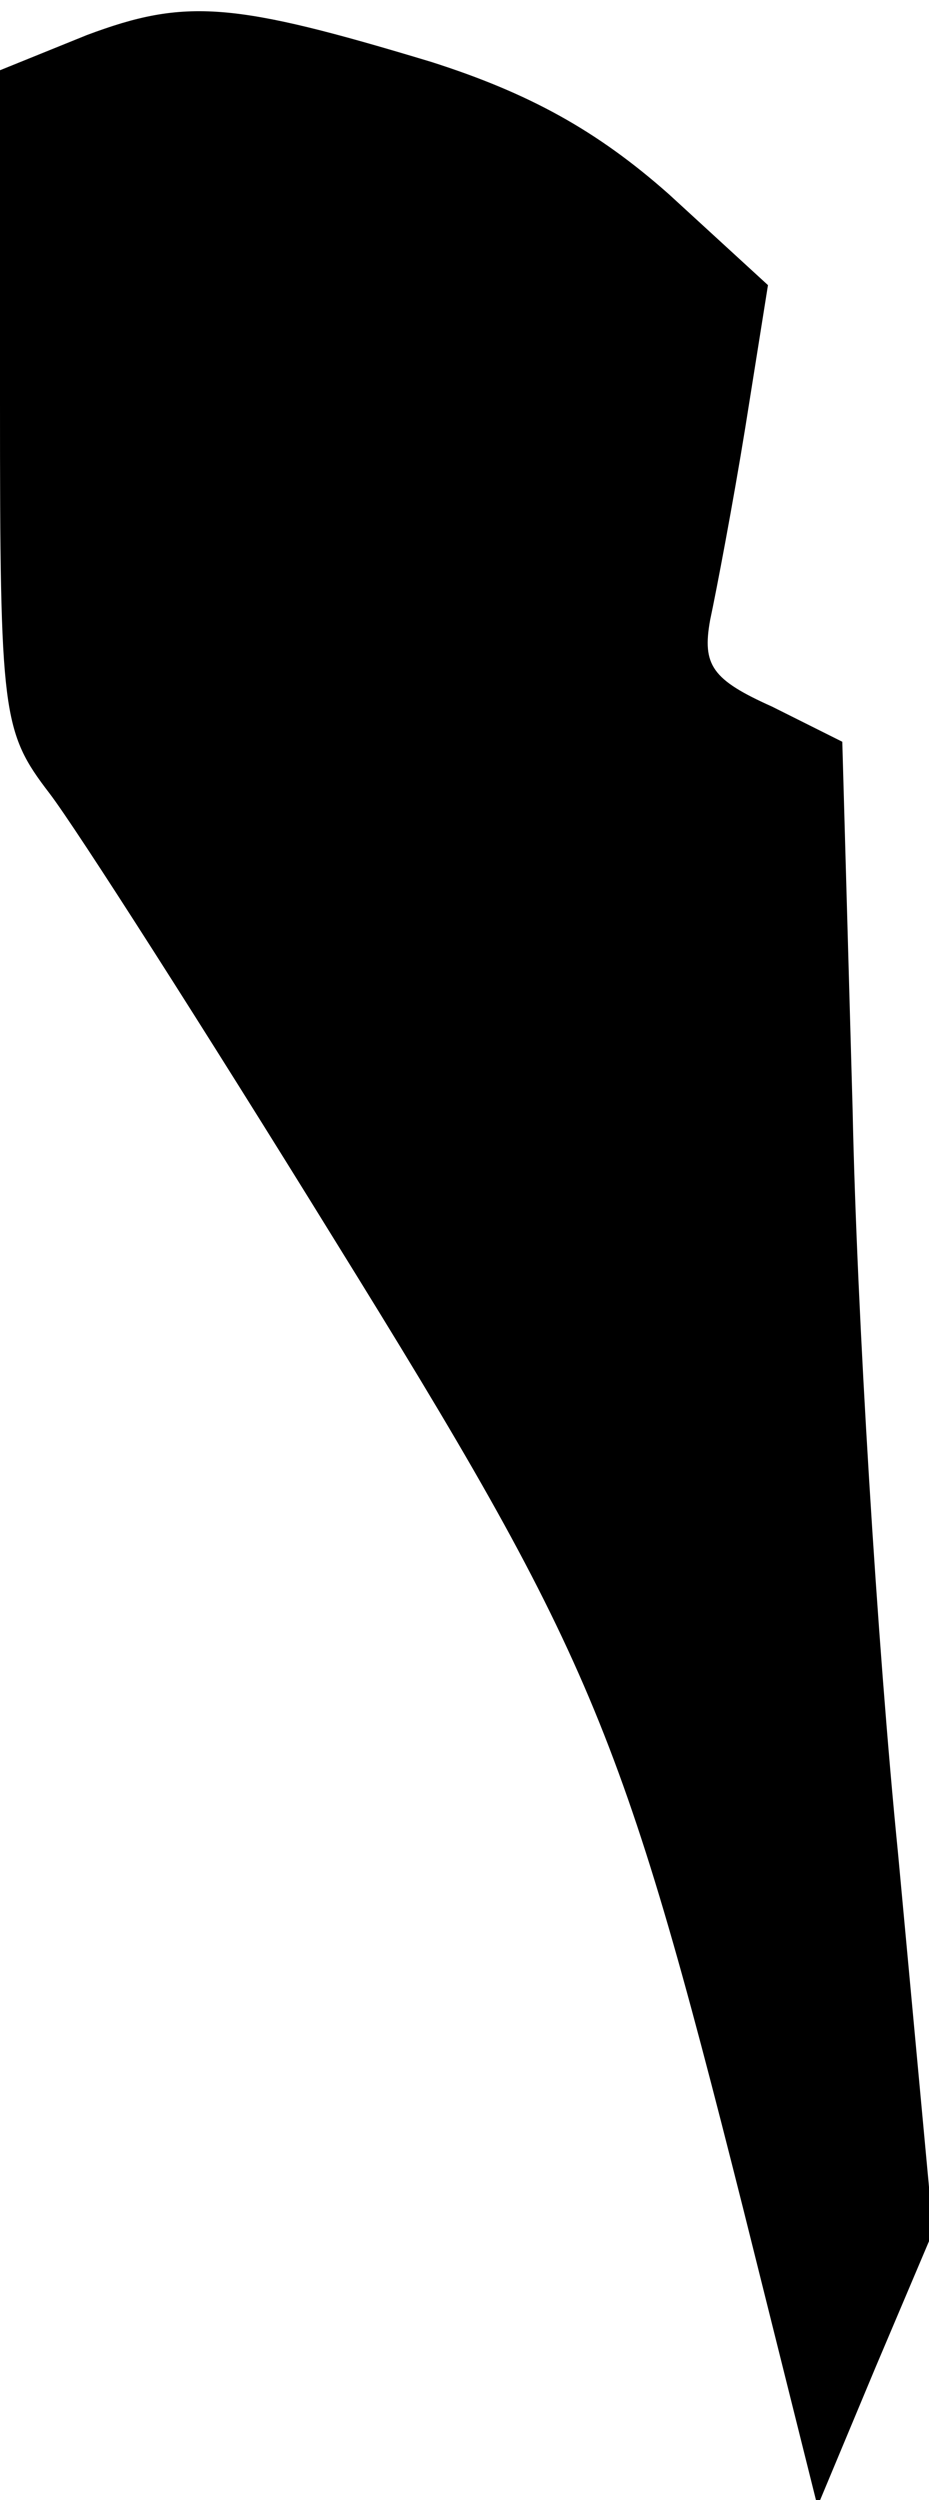 <?xml version="1.0" standalone="no"?>
<!DOCTYPE svg PUBLIC "-//W3C//DTD SVG 20010904//EN"
 "http://www.w3.org/TR/2001/REC-SVG-20010904/DTD/svg10.dtd">
<svg version="1.0" xmlns="http://www.w3.org/2000/svg"
 width="45pt" height="121pt" viewBox="0 0 45 121"
 preserveAspectRatio="xMidYMid meet">
<g transform="translate(0,121) scale(0.1,-0.1)"
fill="#000000" stroke="none">
<path fill="#000000" stroke="none" d="M42 1193 l-42 -17 0 -160 c0 -152 1
-160 24 -190 13 -17 75 -114 138 -216 124 -200 139 -235 198 -469 l36 -144 28
67 28 66 -17 183 c-10 100 -20 262 -22 360 l-5 178 -34 17 c-29 13 -34 20 -30
42 3 14 11 56 17 93 l11 69 -48 44 c-35 31 -68 49 -115 64 -96 29 -119 31
-167 13z"/>
</g>
</svg>
